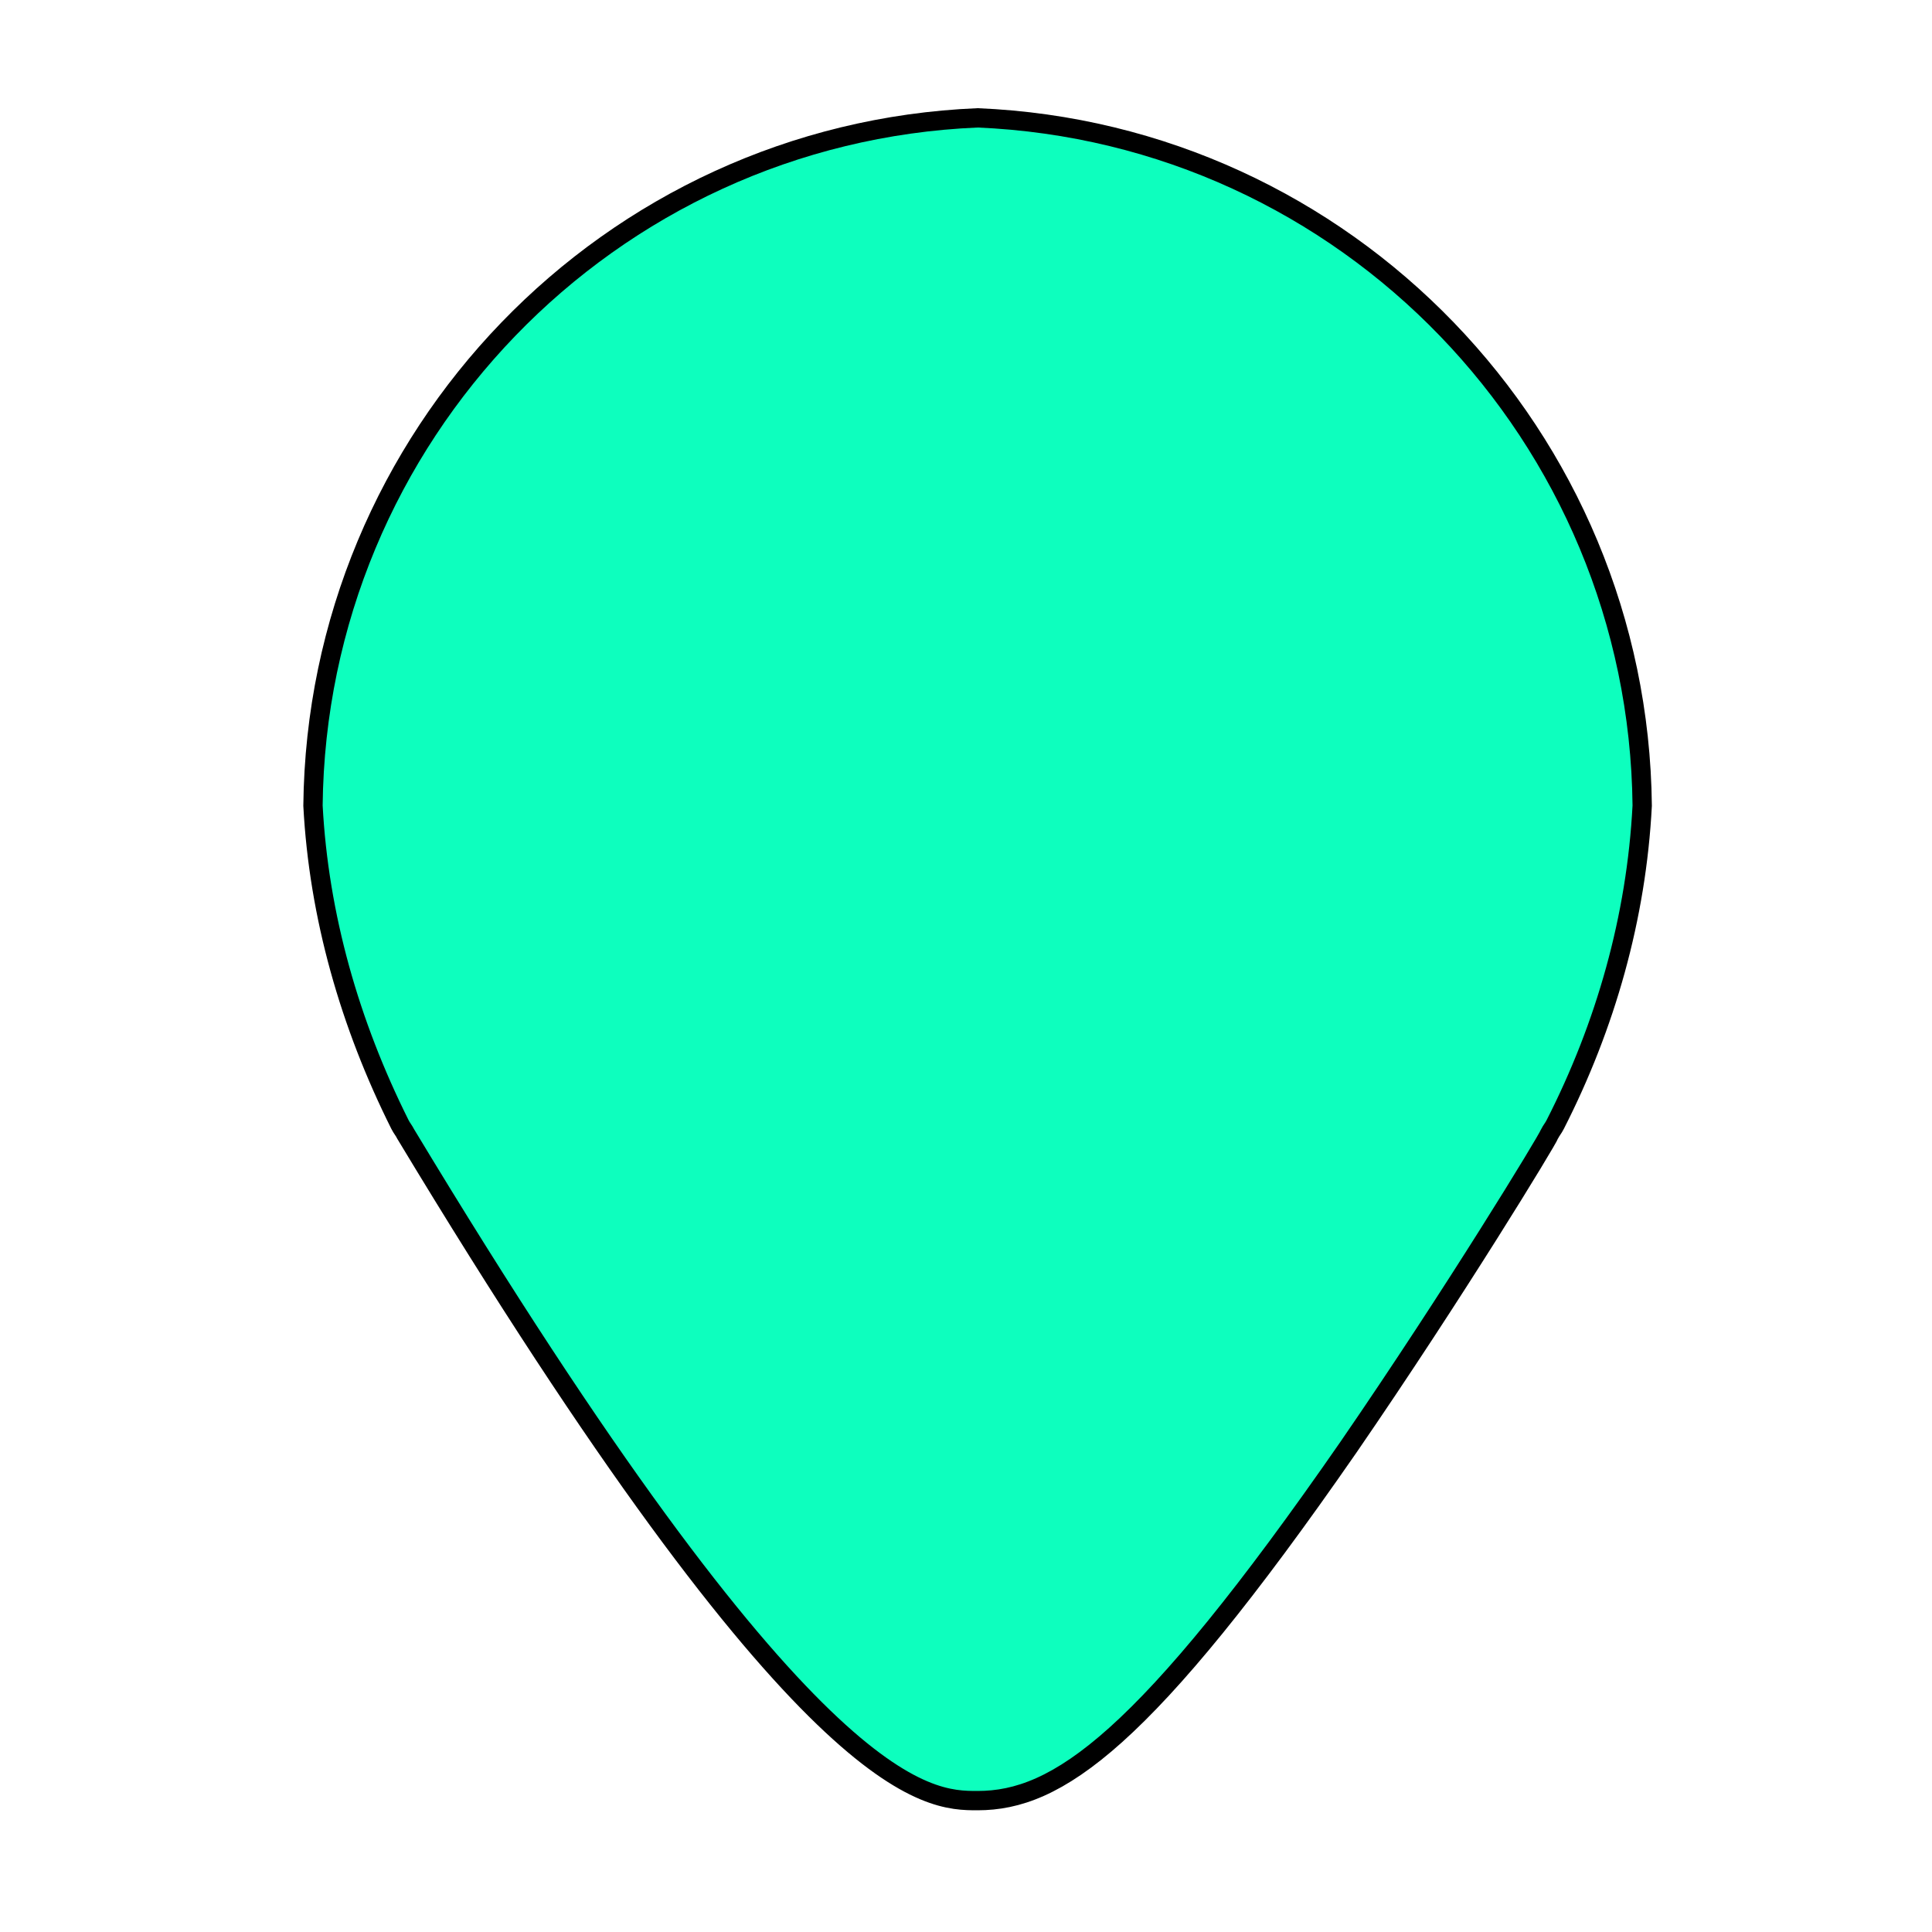 <?xml version="1.0" encoding="utf-8"?>
<!-- Generator: Adobe Illustrator 25.0.0, SVG Export Plug-In . SVG Version: 6.00 Build 0)  -->
<svg version="1.1" id="Calque_1" xmlns="http://www.w3.org/2000/svg" xmlns:xlink="http://www.w3.org/1999/xlink" x="0px" y="0px"
	 viewBox="0 0 100 100" style="enable-background:new 0 0 100 100;" xml:space="preserve">
<style type="text/css">
	.st0{fill-rule:evenodd;clip-rule:evenodd;fill:#0DFFBE;stroke:#000000;stroke-miterlimit:10;}
</style>
<g id="Icon_-_Task_status_-_Succeeded">
	<path id="Tracé_64-5" class="st0" d="M50.6,6.1C31.5,6.9,16.4,22.6,16.2,41.7c0.3,5.7,1.9,11.3,4.5,16.5c0.1,0.2,0.2,0.3,0.3,0.5
		c20.8,34.5,27,34.5,29.6,34.5c4.1,0,8.6-3,19.2-18.3c5.5-8,10.3-15.9,10.4-16.2c0.1-0.2,0.2-0.3,0.3-0.5c2.6-5.1,4.2-10.7,4.5-16.5
		C84.8,22.6,69.7,6.9,50.6,6.1z"/>
</g>
</svg>
